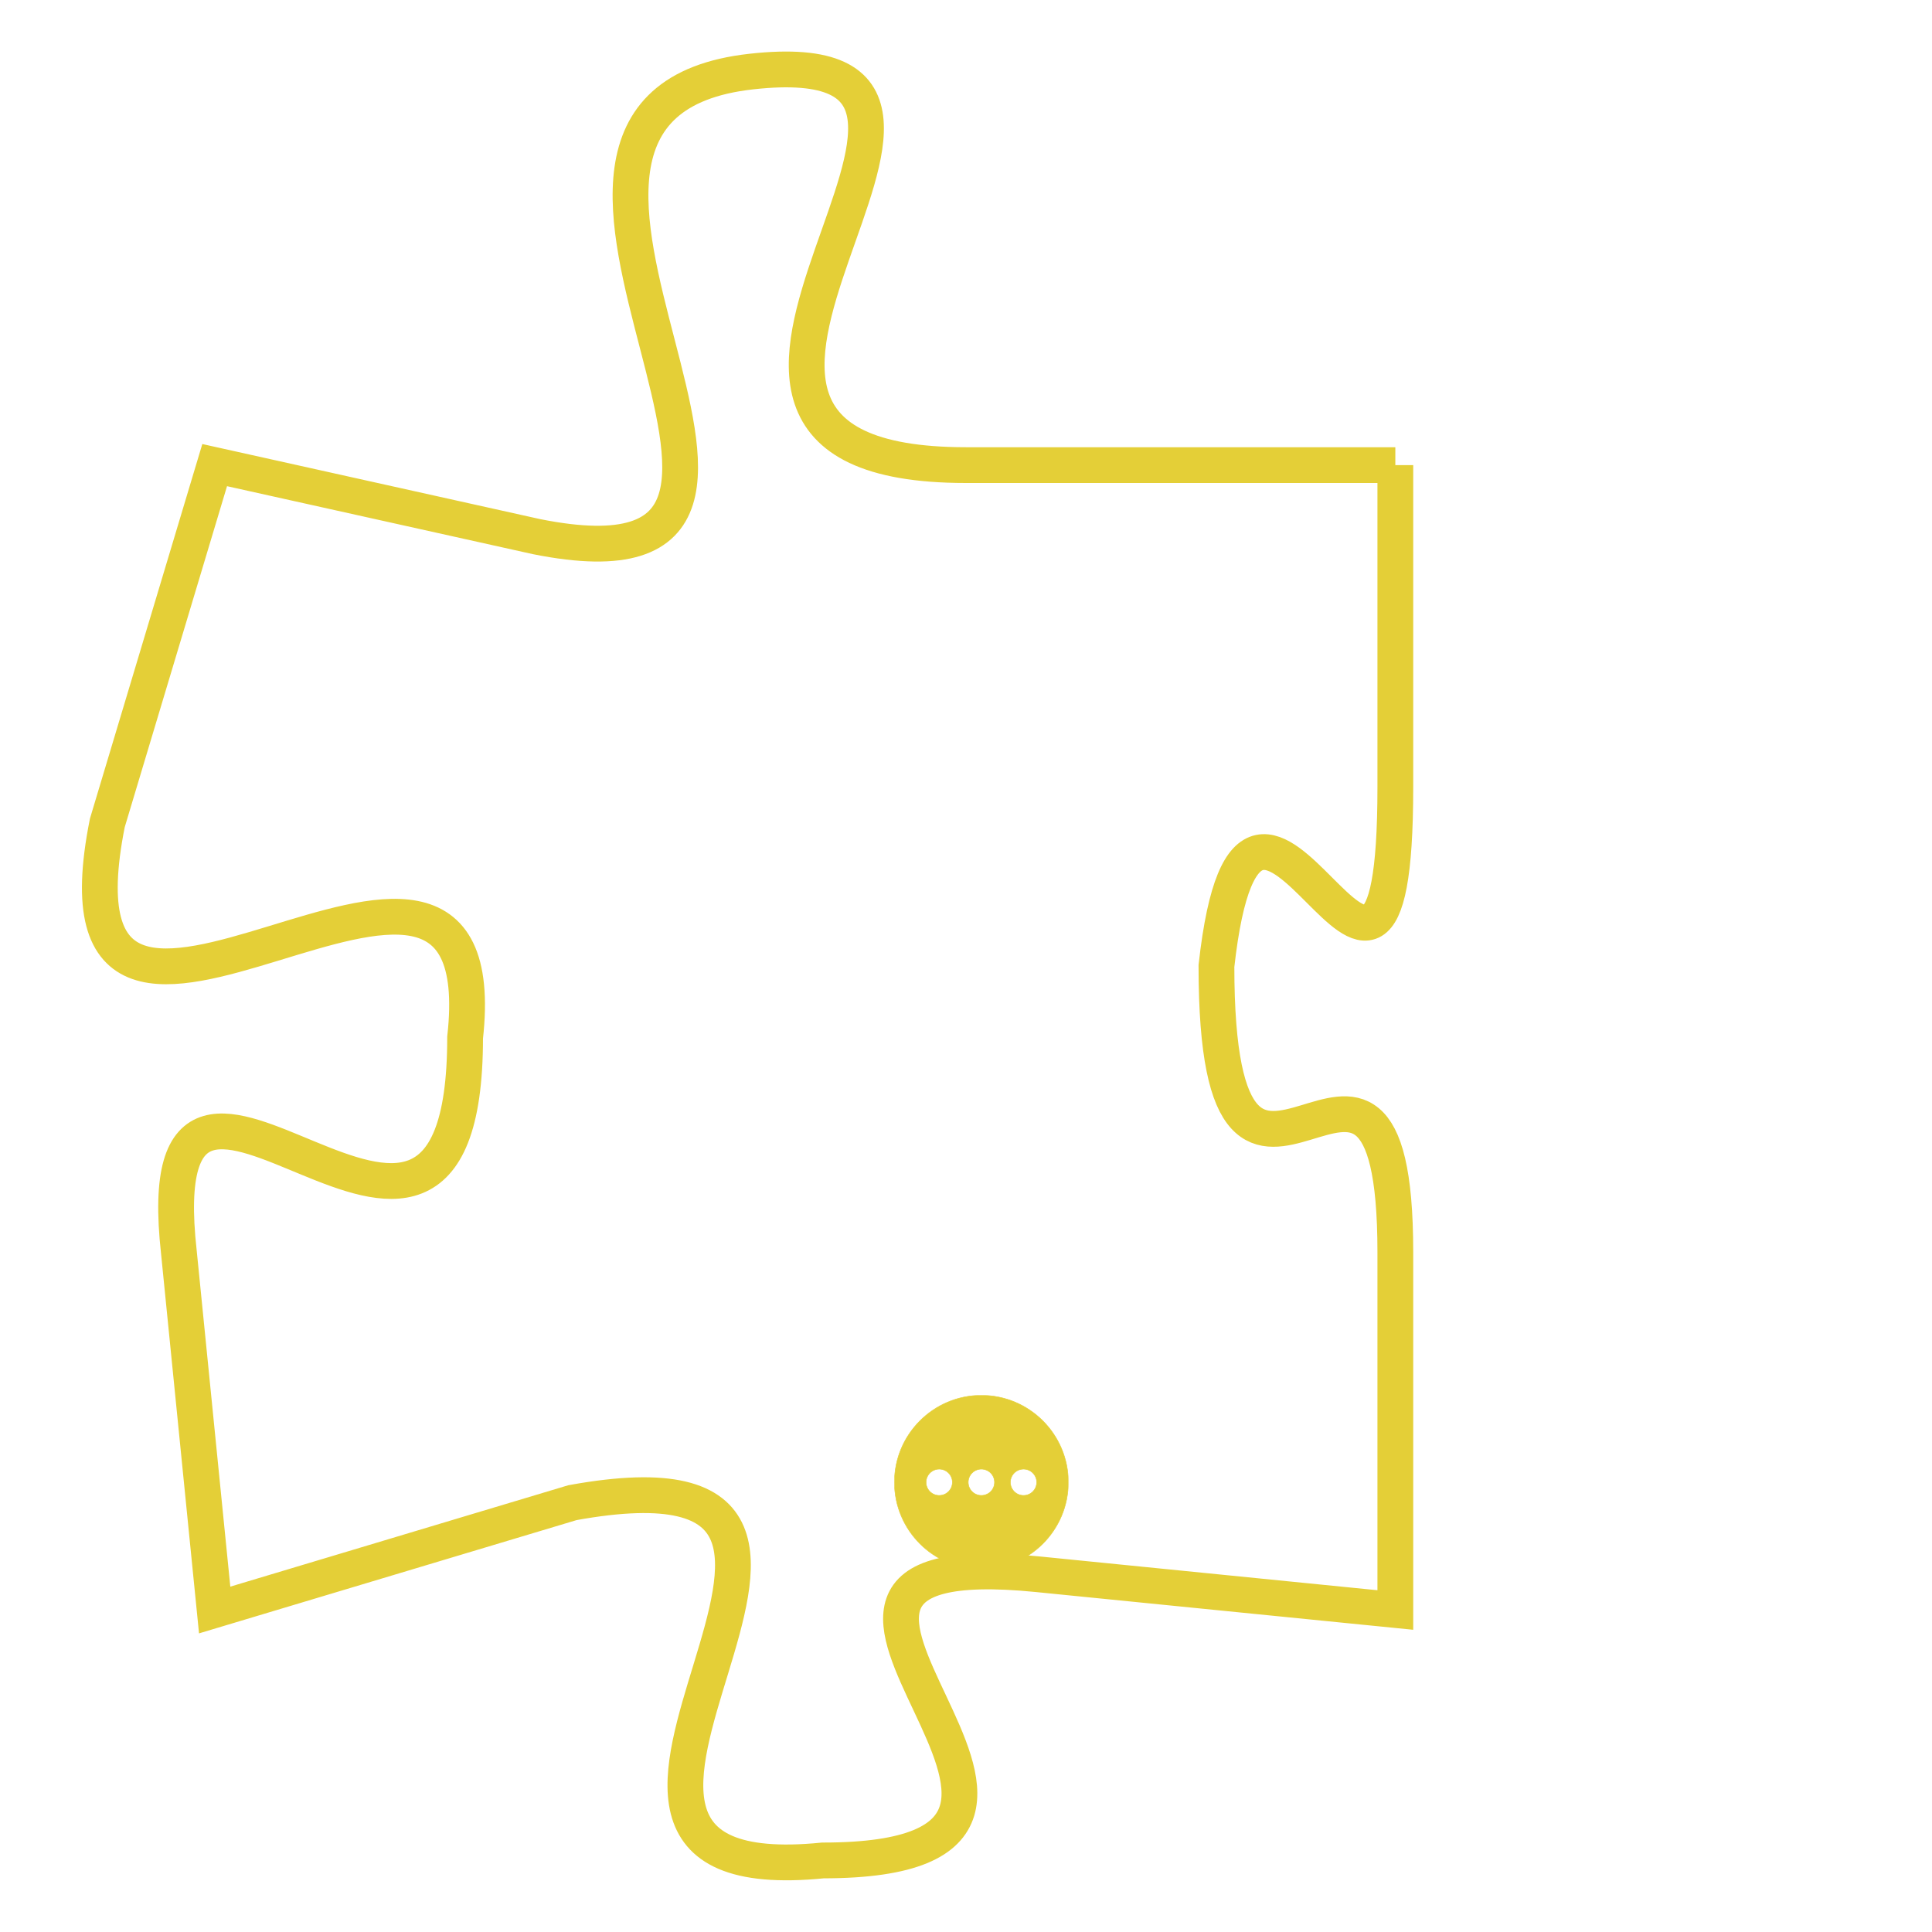 <svg version="1.1" xmlns="http://www.w3.org/2000/svg" xmlns:xlink="http://www.w3.org/1999/xlink" fill="transparent" x="0" y="0" width="350" height="350" preserveAspectRatio="xMinYMin slice"><style type="text/css">.links{fill:transparent;stroke: #E4CF37;}.links:hover{fill:#63D272; opacity:0.4;}</style><defs><g id="allt"><path id="t9336" d="M3531,2272 L3519,2272 C3508,2272 3522,2260 3513,2261 C3504,2262 3517,2276 3507,2274 L3498,2272 3498,2272 L3495,2282 C3493,2292 3506,2279 3505,2288 C3505,2298 3496,2285 3497,2294 L3498,2304 3498,2304 L3508,2301 C3519,2299 3505,2312 3515,2311 C3525,2311 3511,2302 3521,2303 L3531,2304 3531,2304 L3531,2294 C3531,2285 3526,2296 3526,2286 C3527,2277 3531,2291 3531,2281 L3531,2272"/></g><clipPath id="c" clipRule="evenodd" fill="transparent"><use href="#t9336"/></clipPath></defs><svg viewBox="3492 2259 40 54" preserveAspectRatio="xMinYMin meet"><svg width="4380" height="2430"><g><image crossorigin="anonymous" x="0" y="0" href="https://nftpuzzle.license-token.com/assets/completepuzzle.svg" width="100%" height="100%" /><g class="links"><use href="#t9336"/></g></g></svg><svg x="3517" y="2298" height="9%" width="9%" viewBox="0 0 330 330"><g><a xlink:href="https://nftpuzzle.license-token.com/" class="links"><title>See the most innovative NFT based token software licensing project</title><path fill="#E4CF37" id="more" d="M165,0C74.019,0,0,74.019,0,165s74.019,165,165,165s165-74.019,165-165S255.981,0,165,0z M85,190 c-13.785,0-25-11.215-25-25s11.215-25,25-25s25,11.215,25,25S98.785,190,85,190z M165,190c-13.785,0-25-11.215-25-25 s11.215-25,25-25s25,11.215,25,25S178.785,190,165,190z M245,190c-13.785,0-25-11.215-25-25s11.215-25,25-25 c13.785,0,25,11.215,25,25S258.785,190,245,190z"></path></a></g></svg></svg></svg>